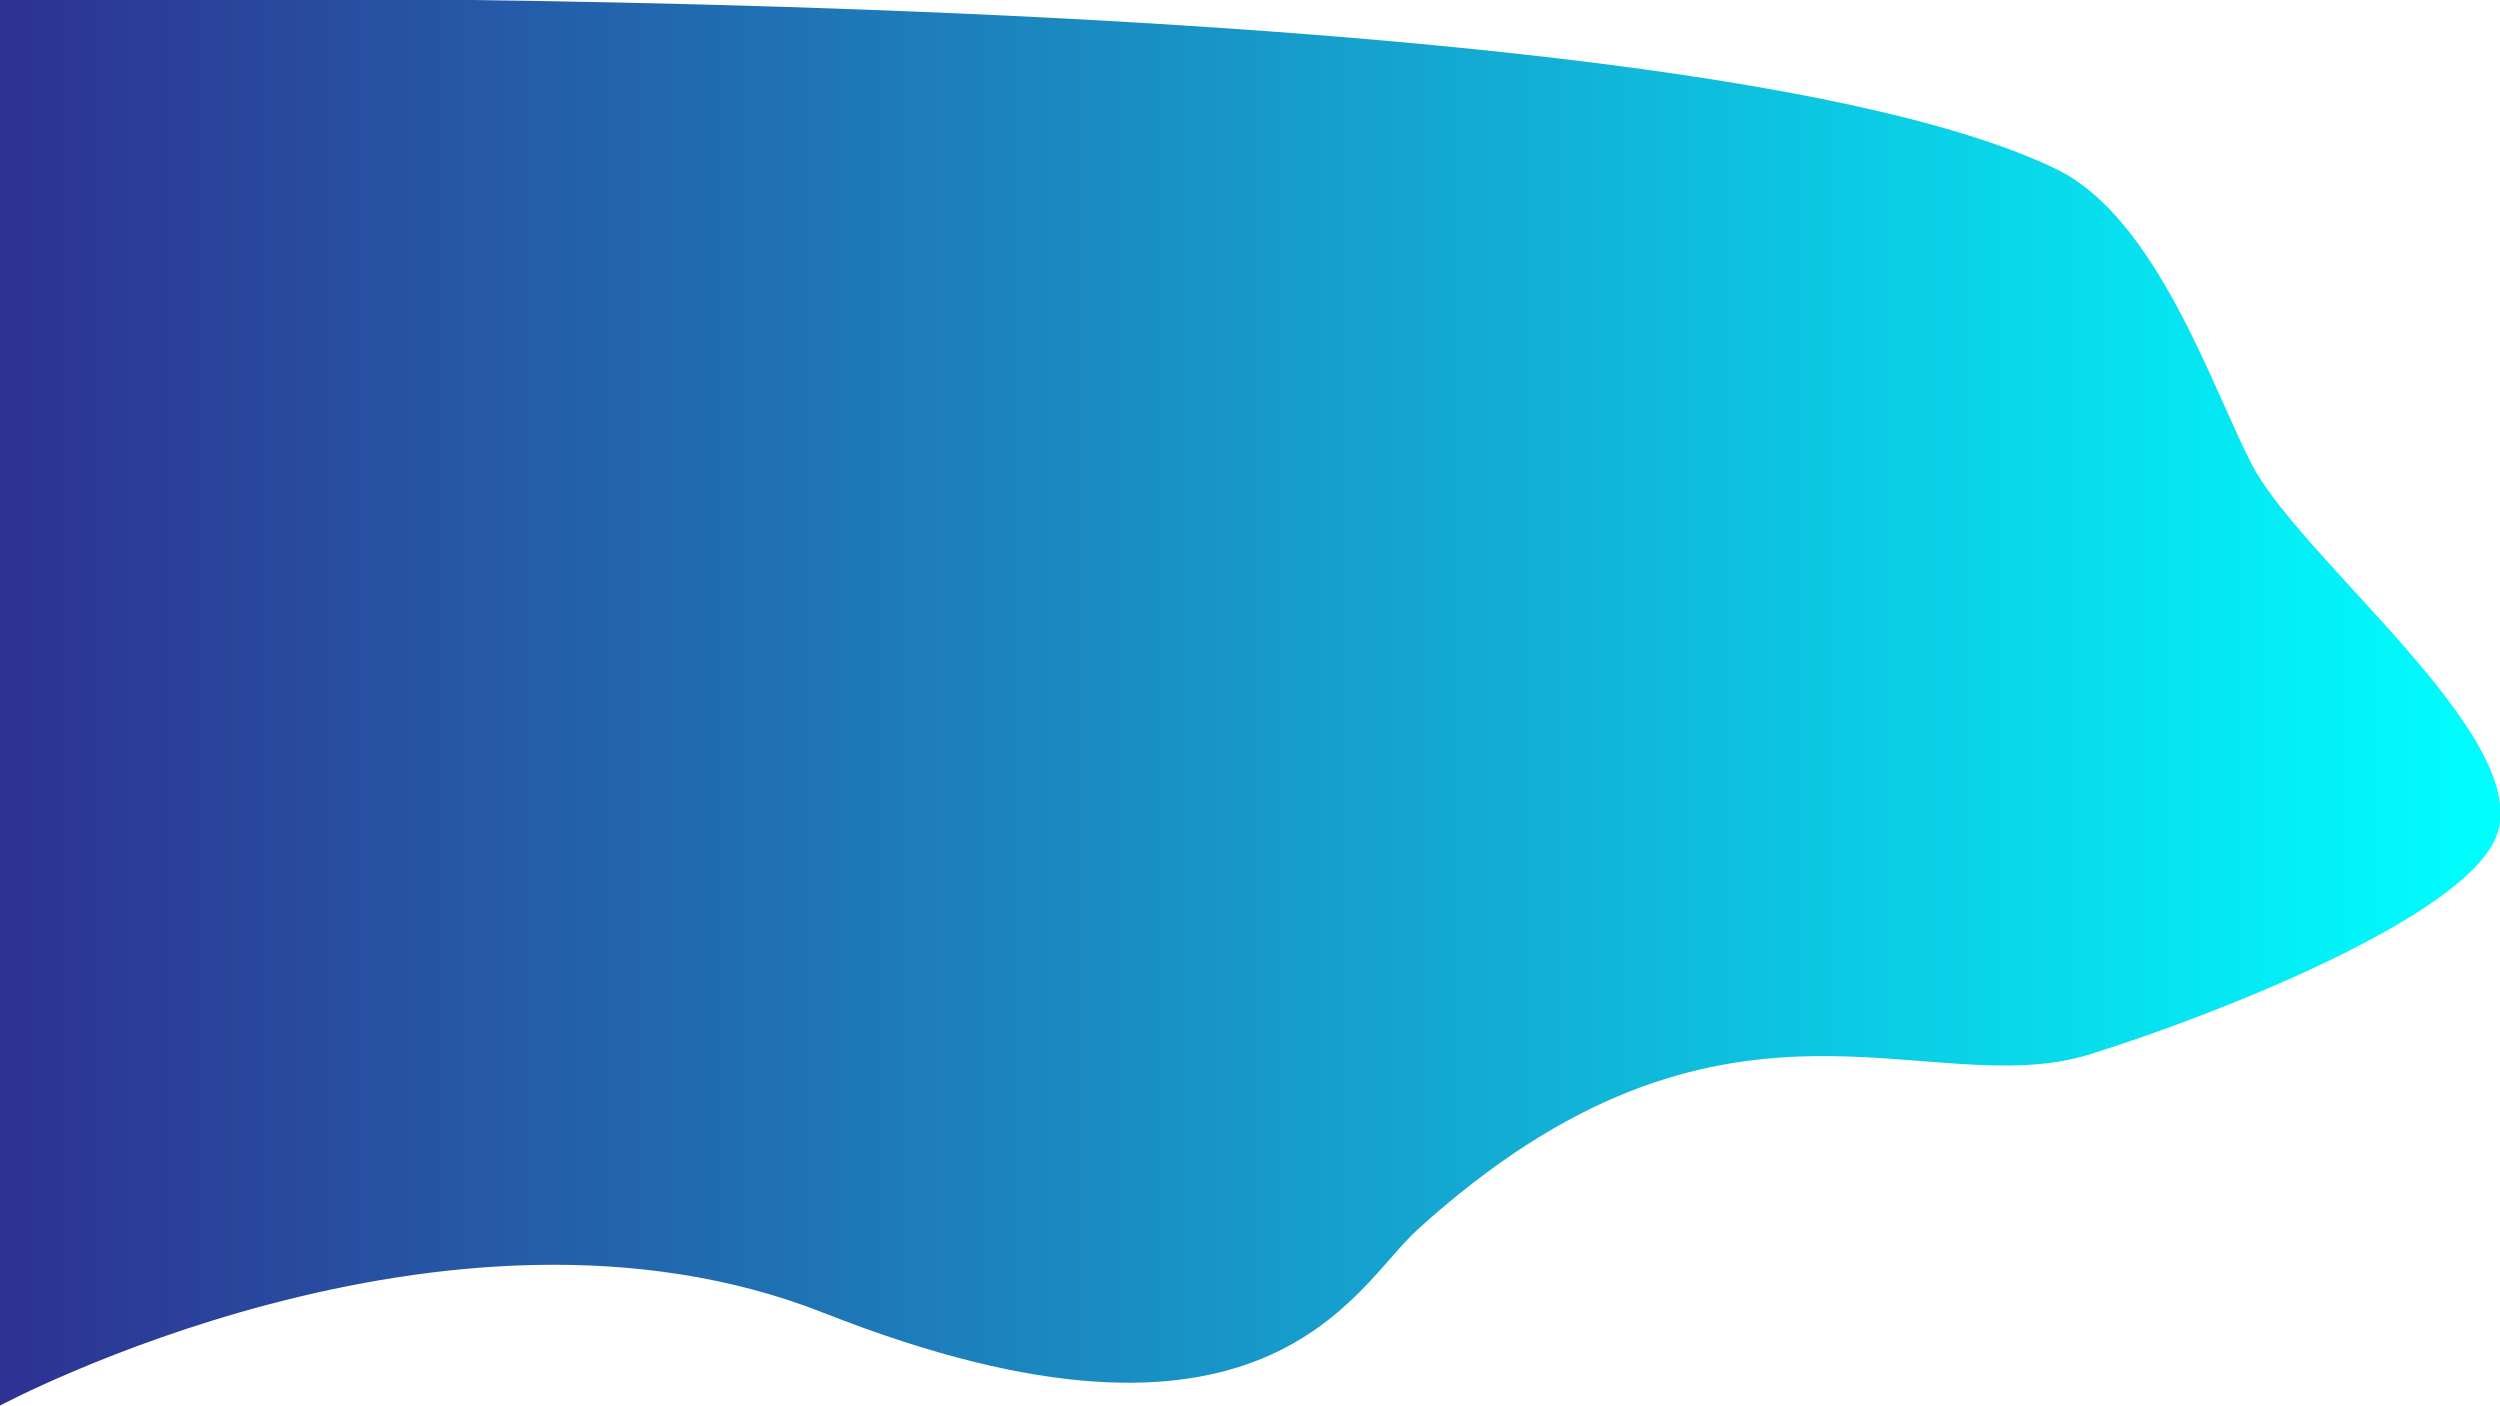 <?xml version="1.0" encoding="utf-8"?>
<!-- Generator: Adobe Illustrator 16.0.4, SVG Export Plug-In . SVG Version: 6.00 Build 0)  -->
<!DOCTYPE svg PUBLIC "-//W3C//DTD SVG 1.1 Basic//EN" "http://www.w3.org/Graphics/SVG/1.1/DTD/svg11-basic.dtd">
<svg version="1.1" baseProfile="basic" id="Layer_1"
	 xmlns="http://www.w3.org/2000/svg" xmlns:xlink="http://www.w3.org/1999/xlink" x="0px" y="0px"
	 viewBox="0 0 1920 1080" preserveAspectRatio="none">
<linearGradient id="SVGID_1_" gradientUnits="userSpaceOnUse" x1="-1" y1="539.391" x2="1920.412" y2="539.391">
	<stop  offset="0" style="stop-color:#2E3192"/>
	<stop  offset="1" style="stop-color:#00FFFF"/>
</linearGradient>
<path style="fill:url(#SVGID_1_);" d="M1088.209,944.75c-48.201,43.812-115.959,197.5-455.661,63.521C344.004,894.47-1,1080-1,1080
	V0c0,0,1263.464-22.889,1579.986,129.75c77.408,37.329,120.104,168.571,150.462,227.021
	c38.009,73.18,214.929,209.079,188.233,284.229c-22.51,63.368-220.559,140.089-312.82,168.75
	C1479.462,848.705,1324.75,729.75,1088.209,944.75z"/>
</svg>
